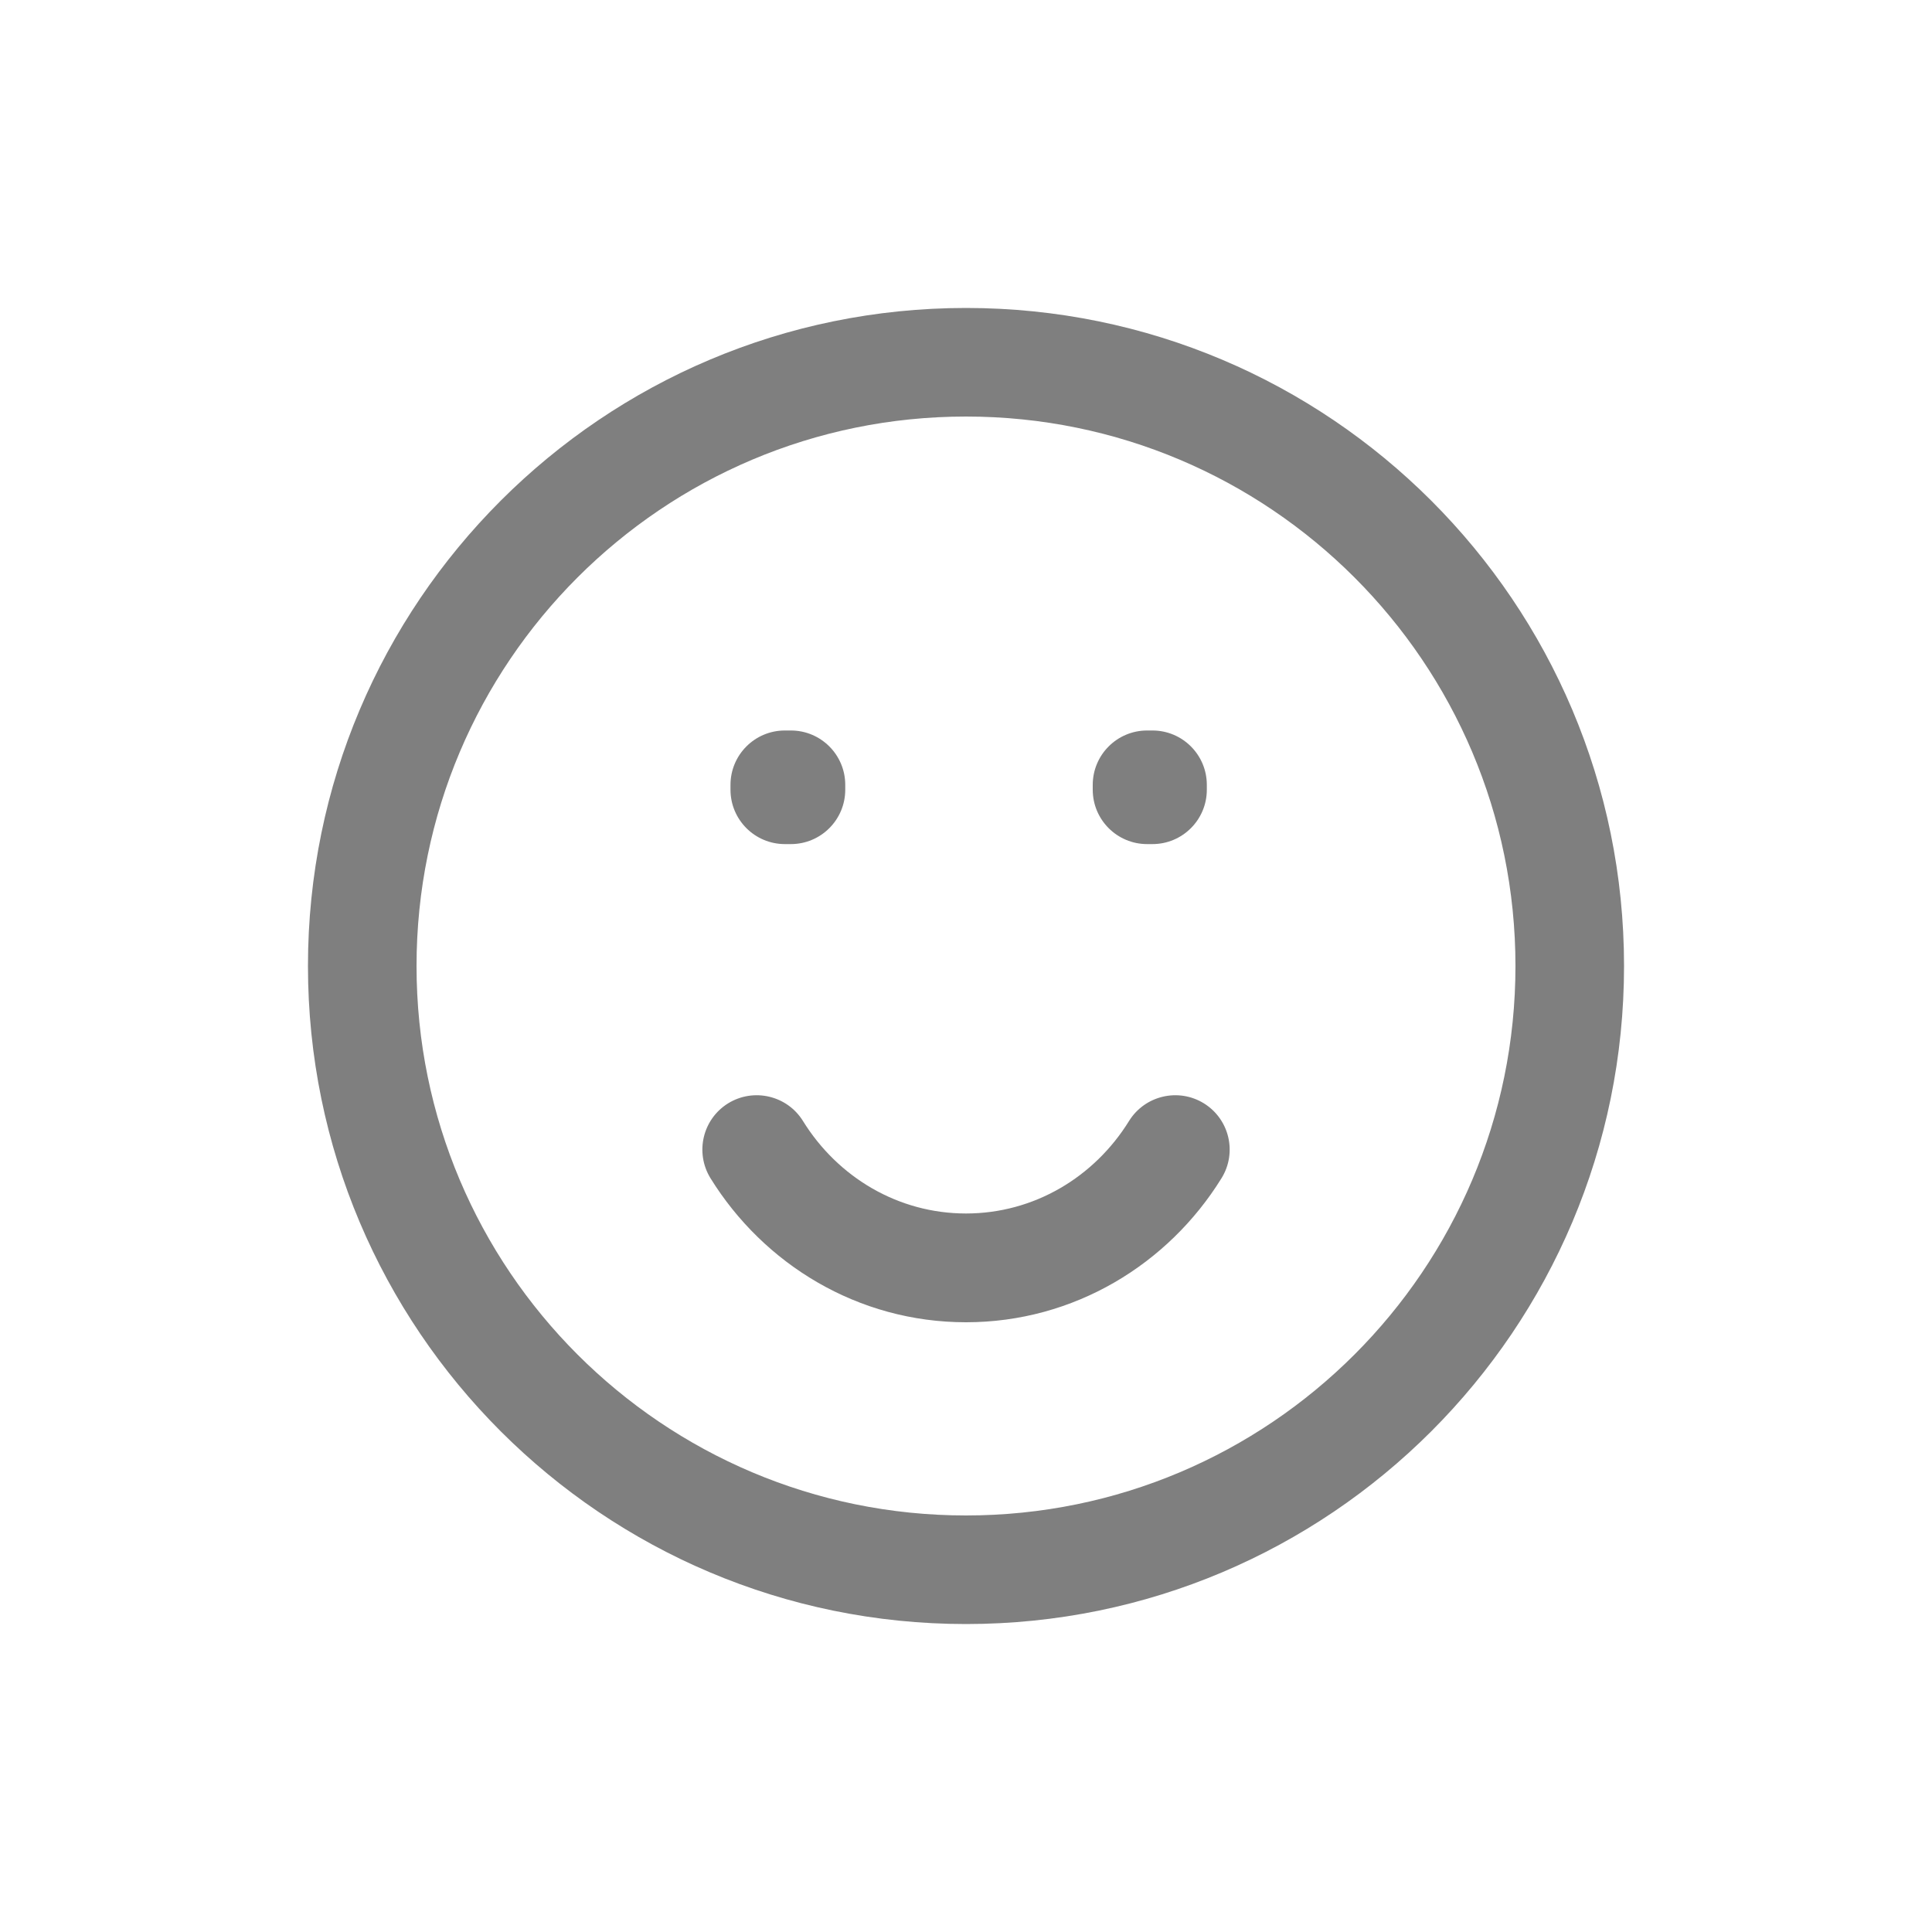 <svg width="20" height="20" viewBox="0 0 20 20" fill="none" xmlns="http://www.w3.org/2000/svg">
<path fill-rule="evenodd" clip-rule="evenodd" d="M10 4.312C6.859 4.312 4.312 6.859 4.312 10C4.312 13.141 6.859 15.688 10 15.688C13.141 15.688 15.688 13.141 15.688 10C15.688 6.859 13.141 4.312 10 4.312ZM3.188 10C3.188 6.238 6.238 3.188 10 3.188C13.762 3.188 16.812 6.238 16.812 10C16.812 13.762 13.762 16.812 10 16.812C6.238 16.812 3.188 13.762 3.188 10ZM7.562 8.125C7.562 7.814 7.814 7.562 8.125 7.562H8.187C8.498 7.562 8.75 7.814 8.75 8.125V8.175C8.75 8.486 8.498 8.738 8.187 8.738H8.125C7.814 8.738 7.562 8.486 7.562 8.175V8.125ZM11.312 8.125C11.312 7.814 11.564 7.562 11.875 7.562H11.93C12.241 7.562 12.493 7.814 12.493 8.125V8.175C12.493 8.486 12.241 8.738 11.93 8.738H11.875C11.564 8.738 11.312 8.486 11.312 8.175V8.125ZM7.537 11.422C7.801 11.259 8.148 11.34 8.312 11.604C8.672 12.186 9.297 12.562 10 12.562C10.703 12.562 11.328 12.186 11.688 11.604C11.852 11.34 12.199 11.259 12.463 11.422C12.727 11.586 12.809 11.932 12.645 12.197C12.094 13.087 11.119 13.688 10 13.688C8.881 13.688 7.906 13.087 7.355 12.197C7.192 11.932 7.273 11.586 7.537 11.422Z" fill="#7F7F7F"/>
</svg>
